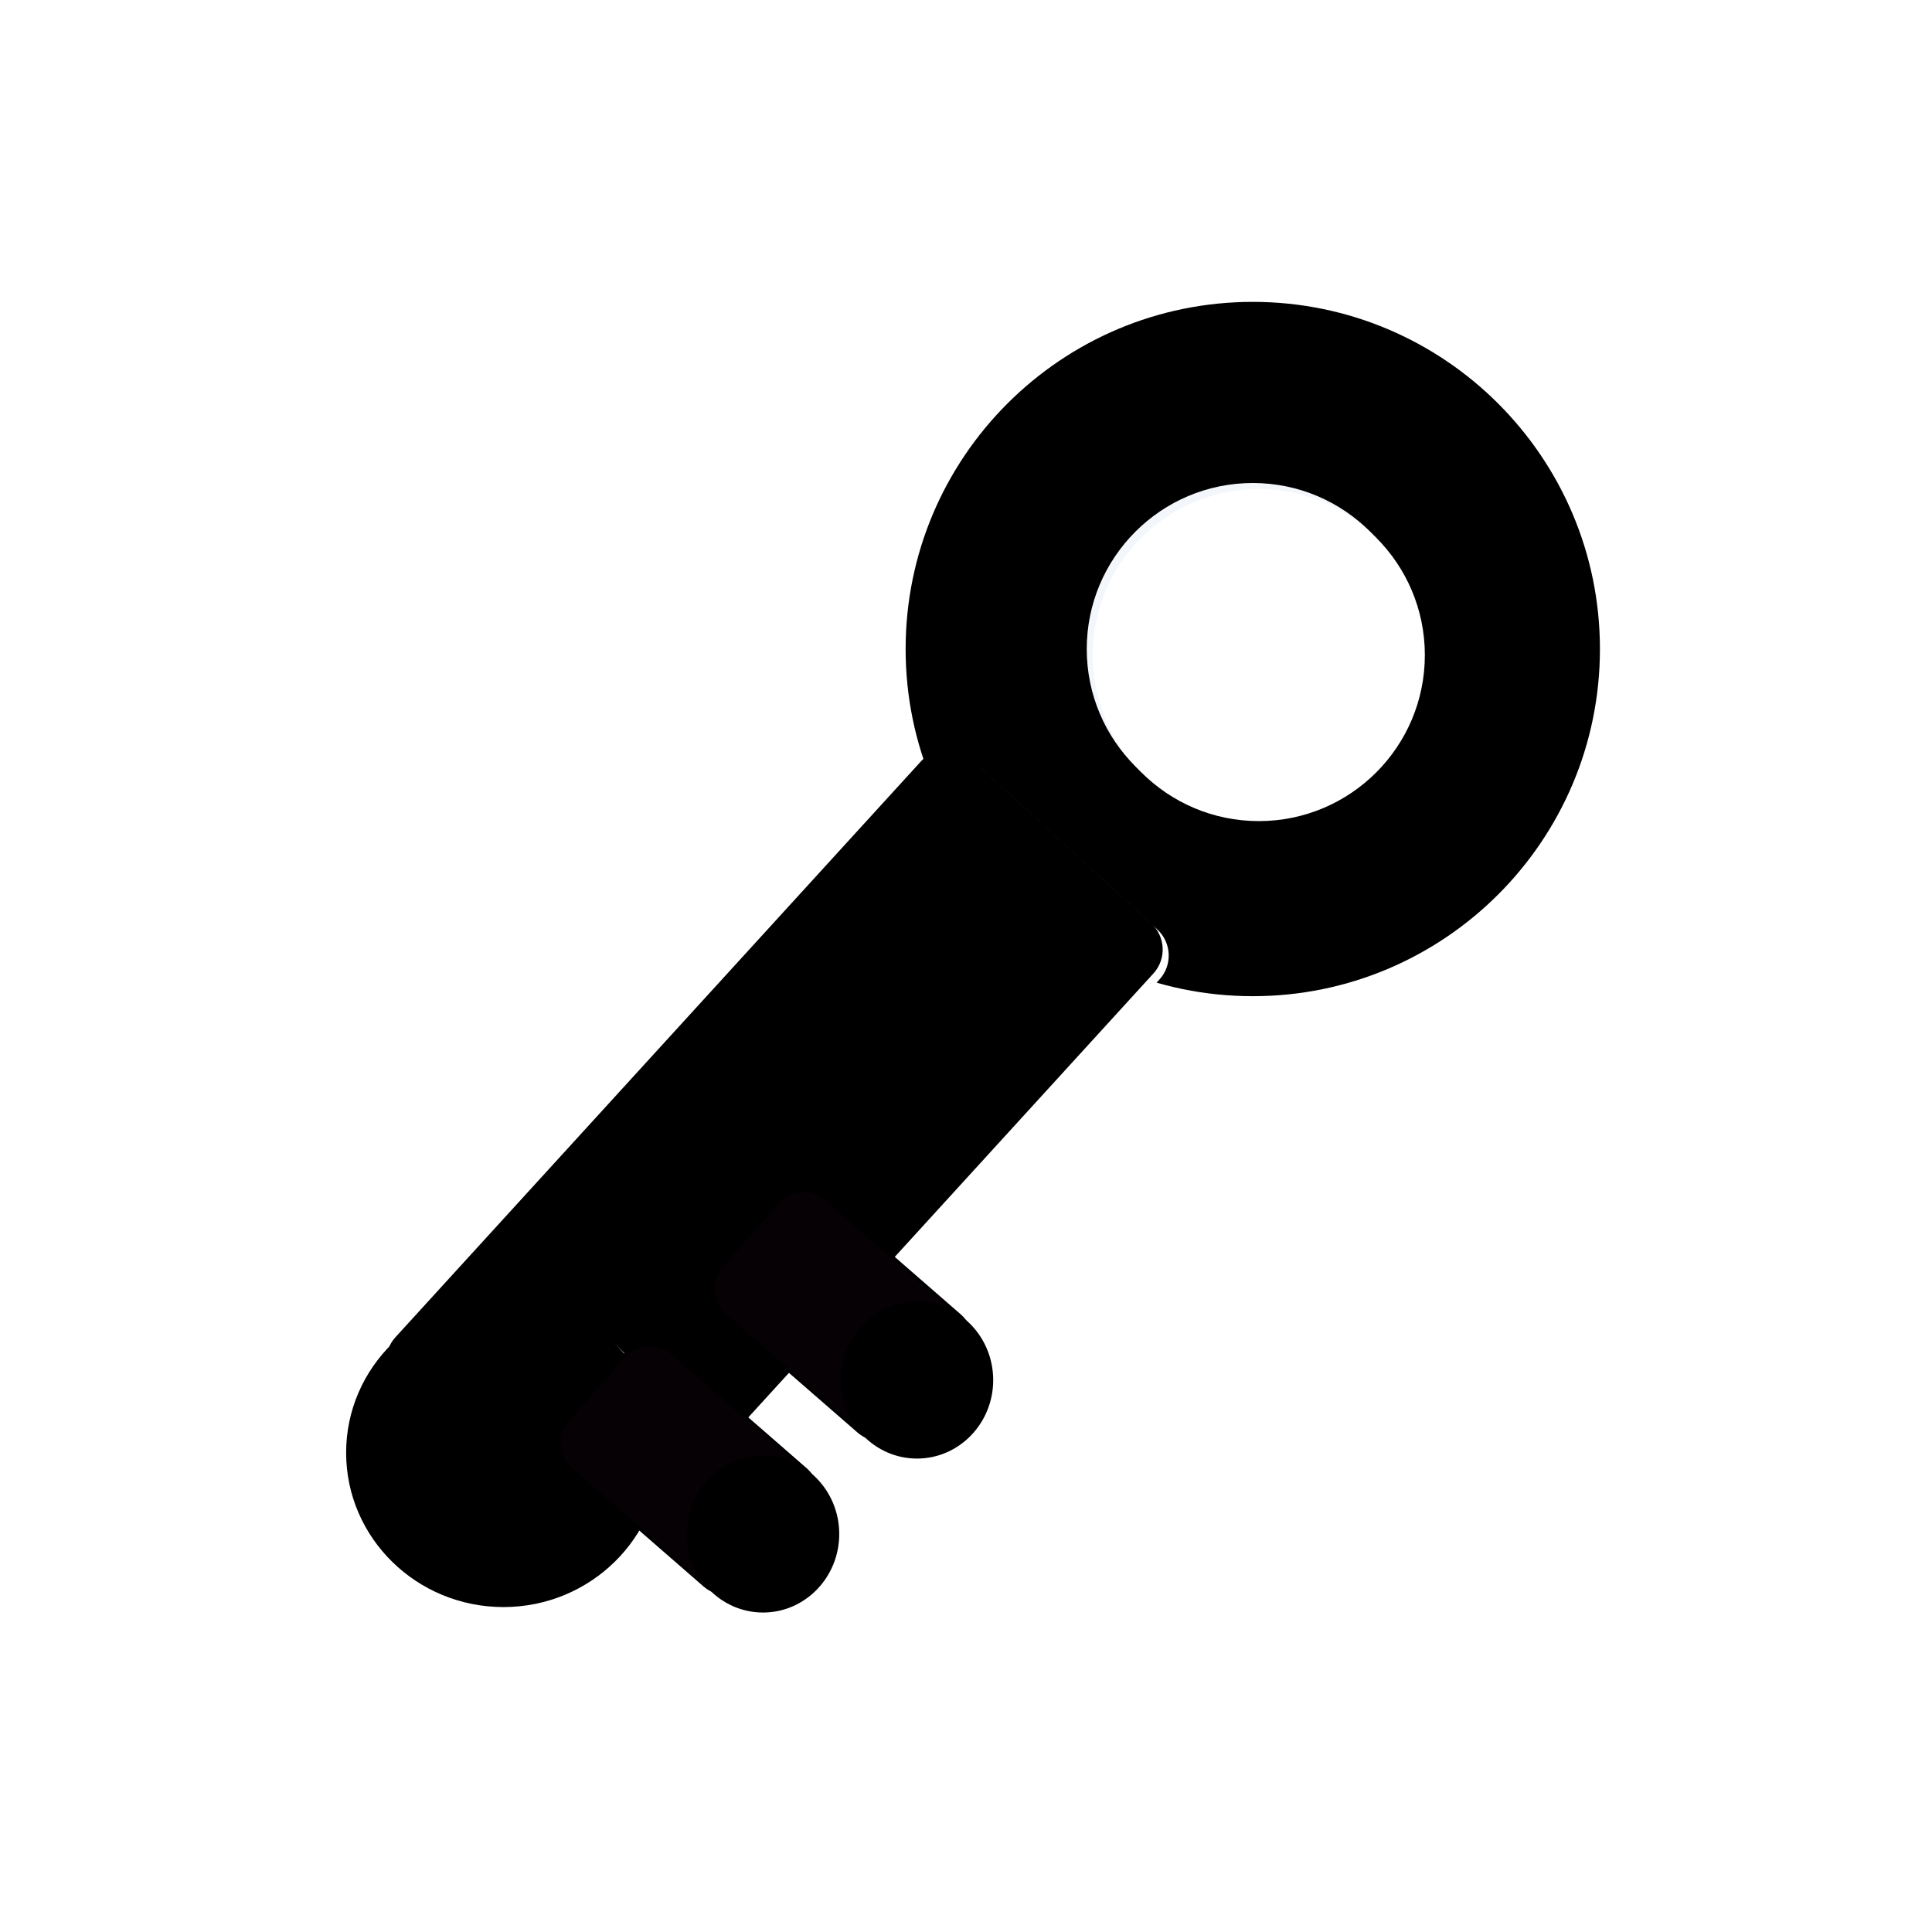 <?xml version="1.0" encoding="UTF-8" standalone="no"?>
<!DOCTYPE svg PUBLIC "-//W3C//DTD SVG 1.1//EN" "http://www.w3.org/Graphics/SVG/1.1/DTD/svg11.dtd">
<svg version="1.1" xmlns="http://www.w3.org/2000/svg" xmlns:xlink="http://www.w3.org/1999/xlink" preserveAspectRatio="xMidYMid meet" viewBox="0 0 640 640" width="640" height="640"><defs><path d="M530 215C530 278.47 478.47 330 415 330C351.53 330 300 278.47 300 215C300 151.53 351.53 100 415 100C478.47 100 530 151.53 530 215Z" id="f3DPr1PZsC"></path><path d="M470 215C470 245.36 445.36 270 415 270C384.65 270 360 245.36 360 215C360 184.65 384.65 160 415 160C445.36 160 470 184.65 470 215Z" id="eO8DEQX1r"></path><path d="M381.33 305.86C386.12 310.25 386.46 317.68 382.08 322.48C345.66 362.38 244.34 473.41 207.93 513.31C203.55 518.11 196.12 518.44 191.33 514.06C177.68 501.58 145.4 472.07 131.75 459.58C126.96 455.2 126.62 447.76 131 442.97C167.42 403.06 268.74 292.04 305.15 252.13C309.53 247.34 316.96 247 321.75 251.38C335.4 263.87 367.68 293.38 381.33 305.86Z" id="dlGwm7rcS"></path><path d="M218.9 481.23C218.9 509.45 195.54 532.36 166.78 532.36C138.01 532.36 114.66 509.45 114.66 481.23C114.66 453 138.01 430.09 166.78 430.09C195.54 430.09 218.9 453 218.9 481.23Z" id="f1PzKIj1k"></path><path d="M266.85 486.7C271.63 490.85 272.13 498.1 267.97 502.88C262.78 508.84 254.74 518.07 249.55 524.03C245.39 528.81 238.15 529.31 233.37 525.15C222.8 515.95 199.75 495.89 189.18 486.69C184.41 482.53 183.91 475.28 188.07 470.51C193.26 464.54 201.29 455.31 206.48 449.35C210.64 444.57 217.89 444.07 222.67 448.23C233.23 457.43 256.28 477.5 266.85 486.7Z" id="b1SuPmiCFu"></path><path d="M277.51 508.17C277.51 522.25 266.42 533.67 252.77 533.67C239.11 533.67 228.02 522.25 228.02 508.17C228.02 494.1 239.11 482.68 252.77 482.68C266.42 482.68 277.51 494.1 277.51 508.17Z" id="aKBXu60Ci"></path><path d="M317.85 435.7C322.63 439.85 323.13 447.1 318.97 451.88C313.78 457.84 305.74 467.07 300.55 473.03C296.39 477.81 289.15 478.31 284.37 474.15C273.8 464.95 250.75 444.89 240.18 435.69C235.41 431.53 234.91 424.28 239.07 419.51C244.26 413.54 252.29 404.31 257.48 398.35C261.64 393.57 268.89 393.07 273.67 397.23C284.23 406.43 307.28 426.5 317.85 435.7Z" id="c1daA5Fcrm"></path><path d="M328.51 457.17C328.51 471.25 317.42 482.67 303.77 482.67C290.11 482.67 279.02 471.25 279.02 457.17C279.02 443.1 290.11 431.68 303.77 431.68C317.42 431.68 328.51 443.1 328.51 457.17Z" id="fJ8H8sr2F"></path></defs><g><g><g><g><filter id="shadow10632544" x="282" y="82" width="268" height="268" filterUnits="userSpaceOnUse" primitiveUnits="userSpaceOnUse"><feFlood></feFlood><feComposite in2="SourceAlpha" operator="in"></feComposite><feGaussianBlur stdDeviation="2.24"></feGaussianBlur><feOffset dx="2" dy="2" result="afterOffset"></feOffset><feFlood flood-color="#000000" flood-opacity="0.5"></feFlood><feComposite in2="afterOffset" operator="in"></feComposite><feMorphology operator="dilate" radius="1"></feMorphology><feComposite in2="SourceAlpha" operator="out"></feComposite></filter><path d="M530 215C530 278.47 478.47 330 415 330C351.53 330 300 278.47 300 215C300 151.53 351.53 100 415 100C478.47 100 530 151.53 530 215Z" id="b6qFkFqzw" fill="white" fill-opacity="1" filter="url(#shadow10632544)"></path></g><use xlink:href="#f3DPr1PZsC" opacity="1" fill="#000000" fill-opacity="1"></use></g><g><use xlink:href="#eO8DEQX1r" opacity="1" fill="#f3f7fb" fill-opacity="1"></use><g><filter id="shadow144354" x="346" y="146" width="140" height="140" filterUnits="userSpaceOnUse" primitiveUnits="userSpaceOnUse"><feFlood></feFlood><feComposite in2="SourceAlpha" operator="out"></feComposite><feGaussianBlur stdDeviation="1.73"></feGaussianBlur><feOffset dx="2" dy="2" result="afterOffset"></feOffset><feFlood flood-color="#000000" flood-opacity="0.8"></feFlood><feComposite in2="afterOffset" operator="in"></feComposite><feMorphology operator="dilate" radius="1"></feMorphology><feComposite in2="SourceAlpha" operator="in"></feComposite></filter><path d="M470 215C470 245.36 445.36 270 415 270C384.65 270 360 245.36 360 215C360 184.65 384.65 160 415 160C445.36 160 470 184.65 470 215Z" id="aaMQqScsl" fill="white" fill-opacity="1" filter="url(#shadow144354)"></path></g></g><g><g><filter id="shadow989735" x="109.92" y="230.31" width="295.23" height="306.83" filterUnits="userSpaceOnUse" primitiveUnits="userSpaceOnUse"><feFlood></feFlood><feComposite in2="SourceAlpha" operator="in"></feComposite><feGaussianBlur stdDeviation="2.24"></feGaussianBlur><feOffset dx="2" dy="2" result="afterOffset"></feOffset><feFlood flood-color="#000000" flood-opacity="0.5"></feFlood><feComposite in2="afterOffset" operator="in"></feComposite><feMorphology operator="dilate" radius="1"></feMorphology><feComposite in2="SourceAlpha" operator="out"></feComposite></filter><path d="M381.33 305.86C386.12 310.25 386.46 317.68 382.08 322.48C345.66 362.38 244.34 473.41 207.93 513.31C203.55 518.11 196.12 518.44 191.33 514.06C177.68 501.58 145.4 472.07 131.75 459.58C126.96 455.2 126.62 447.76 131 442.97C167.42 403.06 268.74 292.04 305.15 252.13C309.53 247.34 316.96 247 321.75 251.38C335.4 263.87 367.68 293.38 381.33 305.86Z" id="g7oJMo0Ysc" fill="white" fill-opacity="1" filter="url(#shadow989735)"></path></g><use xlink:href="#dlGwm7rcS" opacity="1" fill="#000000" fill-opacity="1"></use></g><g><g><filter id="shadow9165916" x="96.66" y="412.09" width="142.24" height="140.28" filterUnits="userSpaceOnUse" primitiveUnits="userSpaceOnUse"><feFlood></feFlood><feComposite in2="SourceAlpha" operator="in"></feComposite><feGaussianBlur stdDeviation="2.24"></feGaussianBlur><feOffset dx="2" dy="2" result="afterOffset"></feOffset><feFlood flood-color="#000000" flood-opacity="0.5"></feFlood><feComposite in2="afterOffset" operator="in"></feComposite><feMorphology operator="dilate" radius="1"></feMorphology><feComposite in2="SourceAlpha" operator="out"></feComposite></filter><path d="M218.9 481.23C218.9 509.45 195.54 532.36 166.78 532.36C138.01 532.36 114.66 509.45 114.66 481.23C114.66 453 138.01 430.09 166.78 430.09C195.54 430.09 218.9 453 218.9 481.23Z" id="b2vJv7cVa9" fill="white" fill-opacity="1" filter="url(#shadow9165916)"></path></g><use xlink:href="#f1PzKIj1k" opacity="1" fill="#000000" fill-opacity="1"></use></g><g><g><filter id="shadow4727163" x="167.25" y="427.41" width="123.54" height="120.56" filterUnits="userSpaceOnUse" primitiveUnits="userSpaceOnUse"><feFlood></feFlood><feComposite in2="SourceAlpha" operator="in"></feComposite><feGaussianBlur stdDeviation="2.24"></feGaussianBlur><feOffset dx="2" dy="2" result="afterOffset"></feOffset><feFlood flood-color="#000000" flood-opacity="0.5"></feFlood><feComposite in2="afterOffset" operator="in"></feComposite><feMorphology operator="dilate" radius="1"></feMorphology><feComposite in2="SourceAlpha" operator="out"></feComposite></filter><path d="M266.85 486.7C271.63 490.85 272.13 498.1 267.97 502.88C262.78 508.84 254.74 518.07 249.55 524.03C245.39 528.81 238.15 529.31 233.37 525.15C222.8 515.95 199.75 495.89 189.18 486.69C184.41 482.53 183.91 475.28 188.07 470.51C193.26 464.54 201.29 455.31 206.48 449.35C210.64 444.57 217.89 444.07 222.67 448.23C233.23 457.43 256.28 477.5 266.85 486.7Z" id="aNV8PzmyT" fill="white" fill-opacity="1" filter="url(#shadow4727163)"></path></g><use xlink:href="#b1SuPmiCFu" opacity="1" fill="#050105" fill-opacity="1"></use><g><use xlink:href="#b1SuPmiCFu" opacity="1" fill-opacity="0" stroke="#010001" stroke-width="1" stroke-opacity="1"></use></g></g><g><g><filter id="shadow1756959" x="210.02" y="464.68" width="87.5" height="88.99" filterUnits="userSpaceOnUse" primitiveUnits="userSpaceOnUse"><feFlood></feFlood><feComposite in2="SourceAlpha" operator="in"></feComposite><feGaussianBlur stdDeviation="2.24"></feGaussianBlur><feOffset dx="2" dy="2" result="afterOffset"></feOffset><feFlood flood-color="#000000" flood-opacity="0.5"></feFlood><feComposite in2="afterOffset" operator="in"></feComposite><feMorphology operator="dilate" radius="1"></feMorphology><feComposite in2="SourceAlpha" operator="out"></feComposite></filter><path d="M277.51 508.17C277.51 522.25 266.42 533.67 252.77 533.67C239.11 533.67 228.02 522.25 228.02 508.17C228.02 494.1 239.11 482.68 252.77 482.68C266.42 482.68 277.51 494.1 277.51 508.17Z" id="cCUR0anqn" fill="white" fill-opacity="1" filter="url(#shadow1756959)"></path></g><use xlink:href="#aKBXu60Ci" opacity="1" fill="#000000" fill-opacity="1"></use><g><use xlink:href="#aKBXu60Ci" opacity="1" fill-opacity="0" stroke="#000000" stroke-width="1" stroke-opacity="1"></use></g></g><g><g><filter id="shadow12553597" x="218.25" y="376.41" width="123.54" height="120.56" filterUnits="userSpaceOnUse" primitiveUnits="userSpaceOnUse"><feFlood></feFlood><feComposite in2="SourceAlpha" operator="in"></feComposite><feGaussianBlur stdDeviation="2.24"></feGaussianBlur><feOffset dx="2" dy="2" result="afterOffset"></feOffset><feFlood flood-color="#000000" flood-opacity="0.5"></feFlood><feComposite in2="afterOffset" operator="in"></feComposite><feMorphology operator="dilate" radius="1"></feMorphology><feComposite in2="SourceAlpha" operator="out"></feComposite></filter><path d="M317.85 435.7C322.63 439.85 323.13 447.1 318.97 451.88C313.78 457.84 305.74 467.07 300.55 473.03C296.39 477.81 289.15 478.31 284.37 474.15C273.8 464.95 250.75 444.89 240.18 435.69C235.41 431.53 234.91 424.28 239.07 419.51C244.26 413.54 252.29 404.31 257.48 398.35C261.64 393.57 268.89 393.07 273.67 397.23C284.23 406.43 307.28 426.5 317.85 435.7Z" id="c3KYBpJ7S" fill="white" fill-opacity="1" filter="url(#shadow12553597)"></path></g><use xlink:href="#c1daA5Fcrm" opacity="1" fill="#050105" fill-opacity="1"></use><g><use xlink:href="#c1daA5Fcrm" opacity="1" fill-opacity="0" stroke="#010001" stroke-width="1" stroke-opacity="1"></use></g></g><g><g><filter id="shadow1743333" x="261.02" y="413.68" width="87.5" height="88.99" filterUnits="userSpaceOnUse" primitiveUnits="userSpaceOnUse"><feFlood></feFlood><feComposite in2="SourceAlpha" operator="in"></feComposite><feGaussianBlur stdDeviation="2.24"></feGaussianBlur><feOffset dx="2" dy="2" result="afterOffset"></feOffset><feFlood flood-color="#000000" flood-opacity="0.5"></feFlood><feComposite in2="afterOffset" operator="in"></feComposite><feMorphology operator="dilate" radius="1"></feMorphology><feComposite in2="SourceAlpha" operator="out"></feComposite></filter><path d="M328.51 457.17C328.51 471.25 317.42 482.67 303.77 482.67C290.11 482.67 279.02 471.25 279.02 457.17C279.02 443.1 290.11 431.68 303.77 431.68C317.42 431.68 328.51 443.1 328.51 457.17Z" id="b2atfbC4pd" fill="white" fill-opacity="1" filter="url(#shadow1743333)"></path></g><use xlink:href="#fJ8H8sr2F" opacity="1" fill="#000000" fill-opacity="1"></use><g><use xlink:href="#fJ8H8sr2F" opacity="1" fill-opacity="0" stroke="#000000" stroke-width="1" stroke-opacity="1"></use></g></g></g></g></svg>